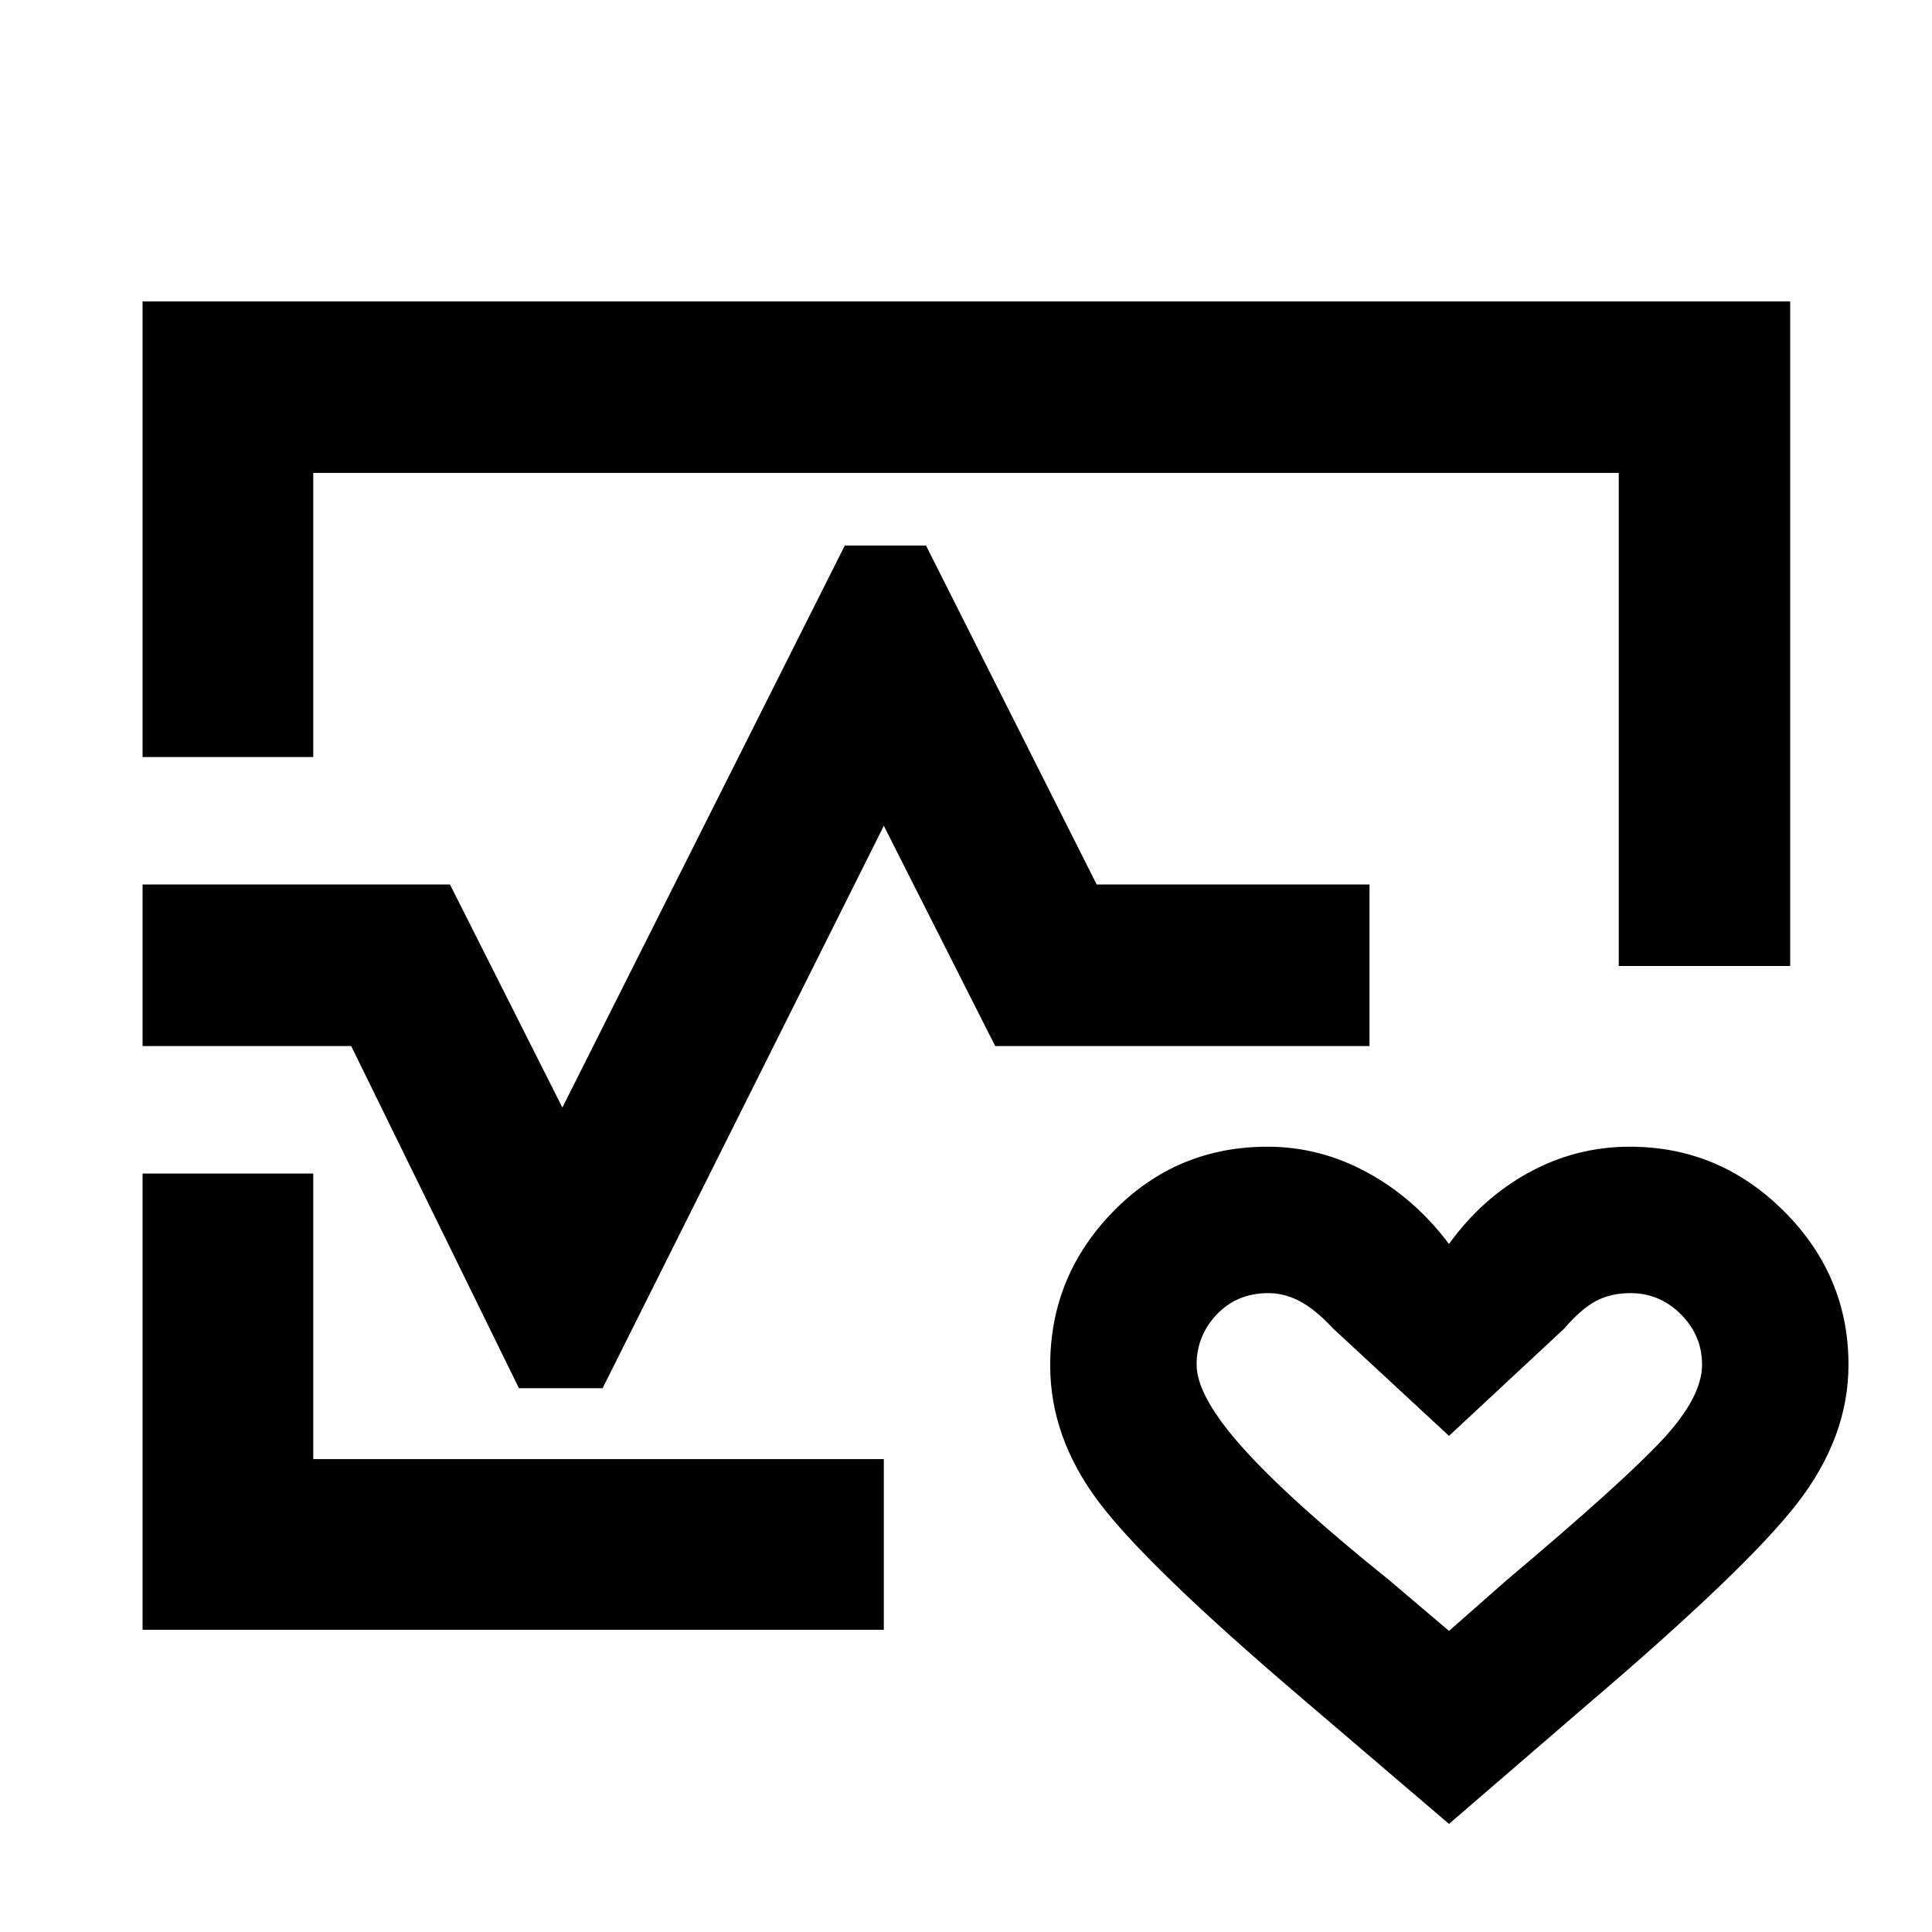 <svg xmlns="http://www.w3.org/2000/svg" height="40" viewBox="0 96 960 960" width="40"><path d="M480 576ZM70.84 472.167V245.796h818.697V576h-85.189V330.985H155.652v141.182H70.84Zm0 433.66V679.123h84.812v141.892h283.515v84.812H70.84ZM720 1002.29l-73.167-62.5q-77-65.623-101-97.642-24-32.02-24-67.651 0-44.54 31.43-76.623 31.43-32.084 76.61-32.084 25.949 0 49.455 12.772 23.505 12.772 40.672 35.562 16.415-22.797 39.791-35.566 23.376-12.768 50.047-12.768 44.453 0 76.557 32.018 32.105 32.018 32.105 76.35 0 35.842-25.25 68.571Q868 875.457 787.834 943.79L720 1002.29Zm0-95.891 28.529-25.116q58.79-49.543 78.004-70.42 19.213-20.877 19.213-36.772 0-14.486-10.521-25.016-10.521-10.531-24.994-10.531-9.791 0-17.202 3.924-7.41 3.924-15.833 13.752L720 809.479l-57.572-53.341q-9.109-9.746-16.726-13.67-7.617-3.924-15.487-3.924-15.51 0-25.569 10.565t-10.059 24.973q0 15.832 23.33 41.758 23.33 25.926 72.304 65.271L720 906.399ZM70.84 615.79V535.5h152.747l55.848 110.826 140.34-279.254h40.348L544.941 535.5H680.5v80.29H494.514l-55.347-109.449-139.732 279.442H257.85L174.514 615.79H70.84ZM720 822.138Z"/></svg>